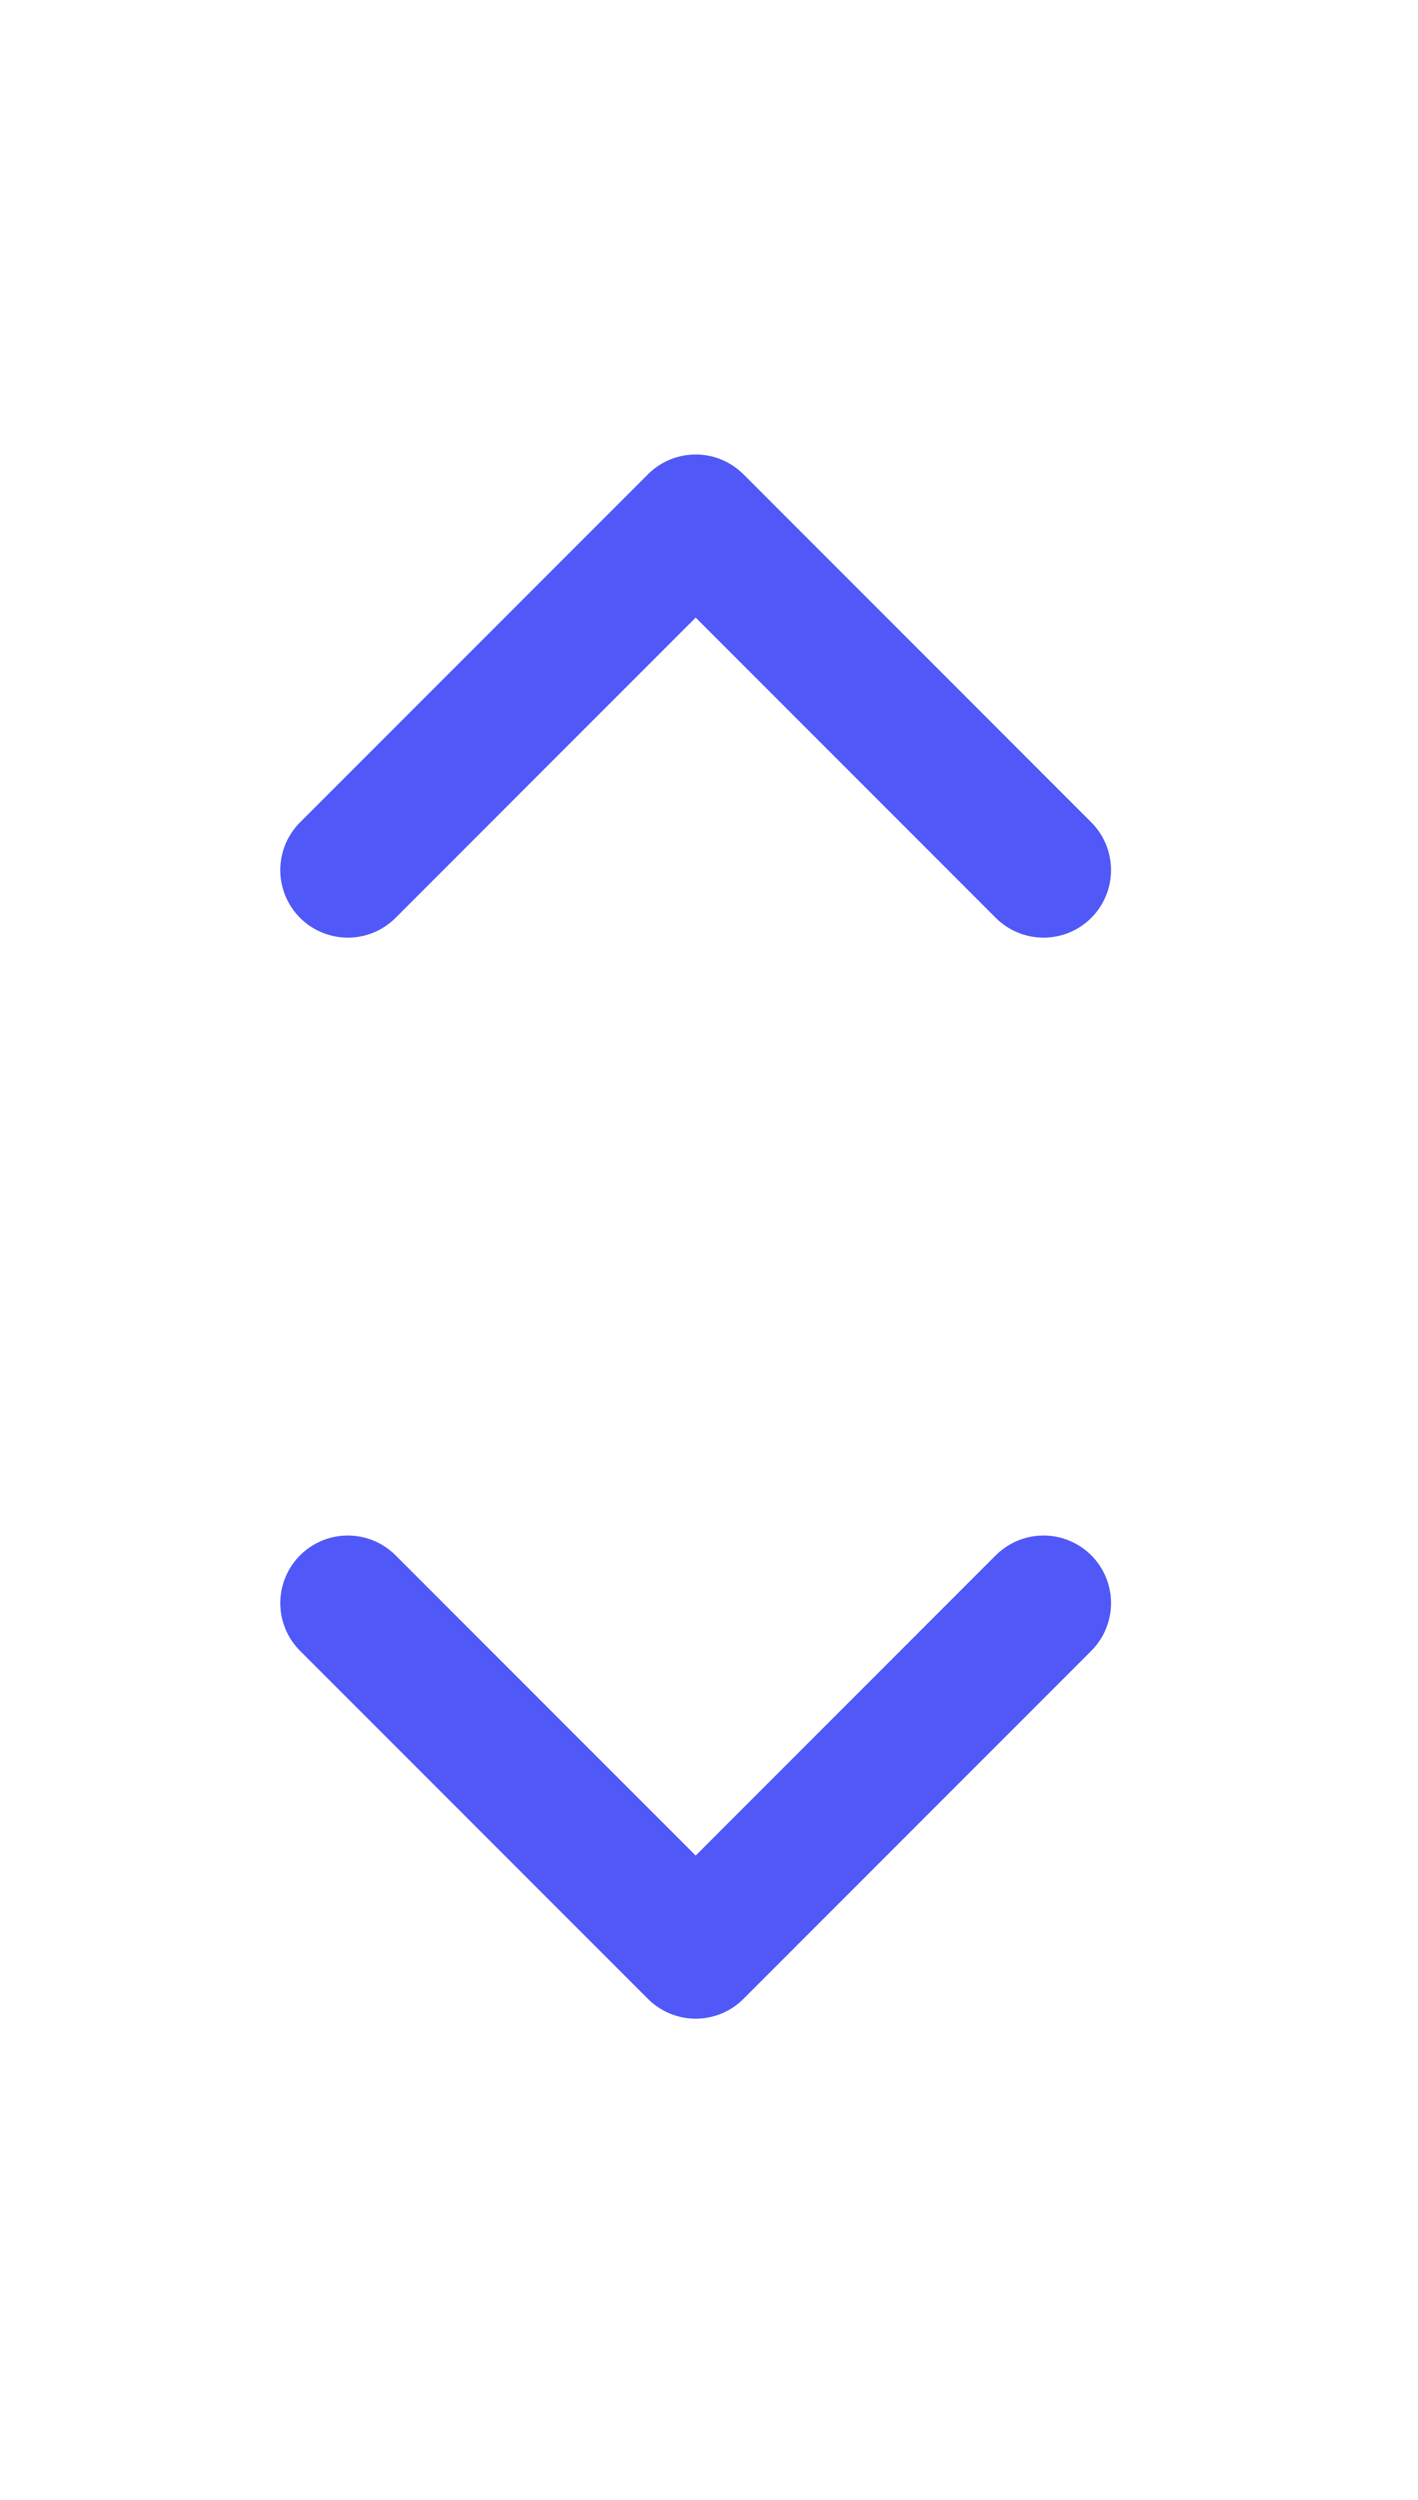 <svg width="21" height="37" viewBox="0 0 21 37" fill="none" xmlns="http://www.w3.org/2000/svg">
<path d="M5.151 23.727L10.303 28.878L15.454 23.727" stroke="#5158F8" stroke-width="2" stroke-linecap="round" stroke-linejoin="round"/>
<path d="M15.454 12.878L10.303 7.727L5.151 12.878" stroke="#5158F8" stroke-width="2" stroke-linecap="round" stroke-linejoin="round"/>
</svg>
